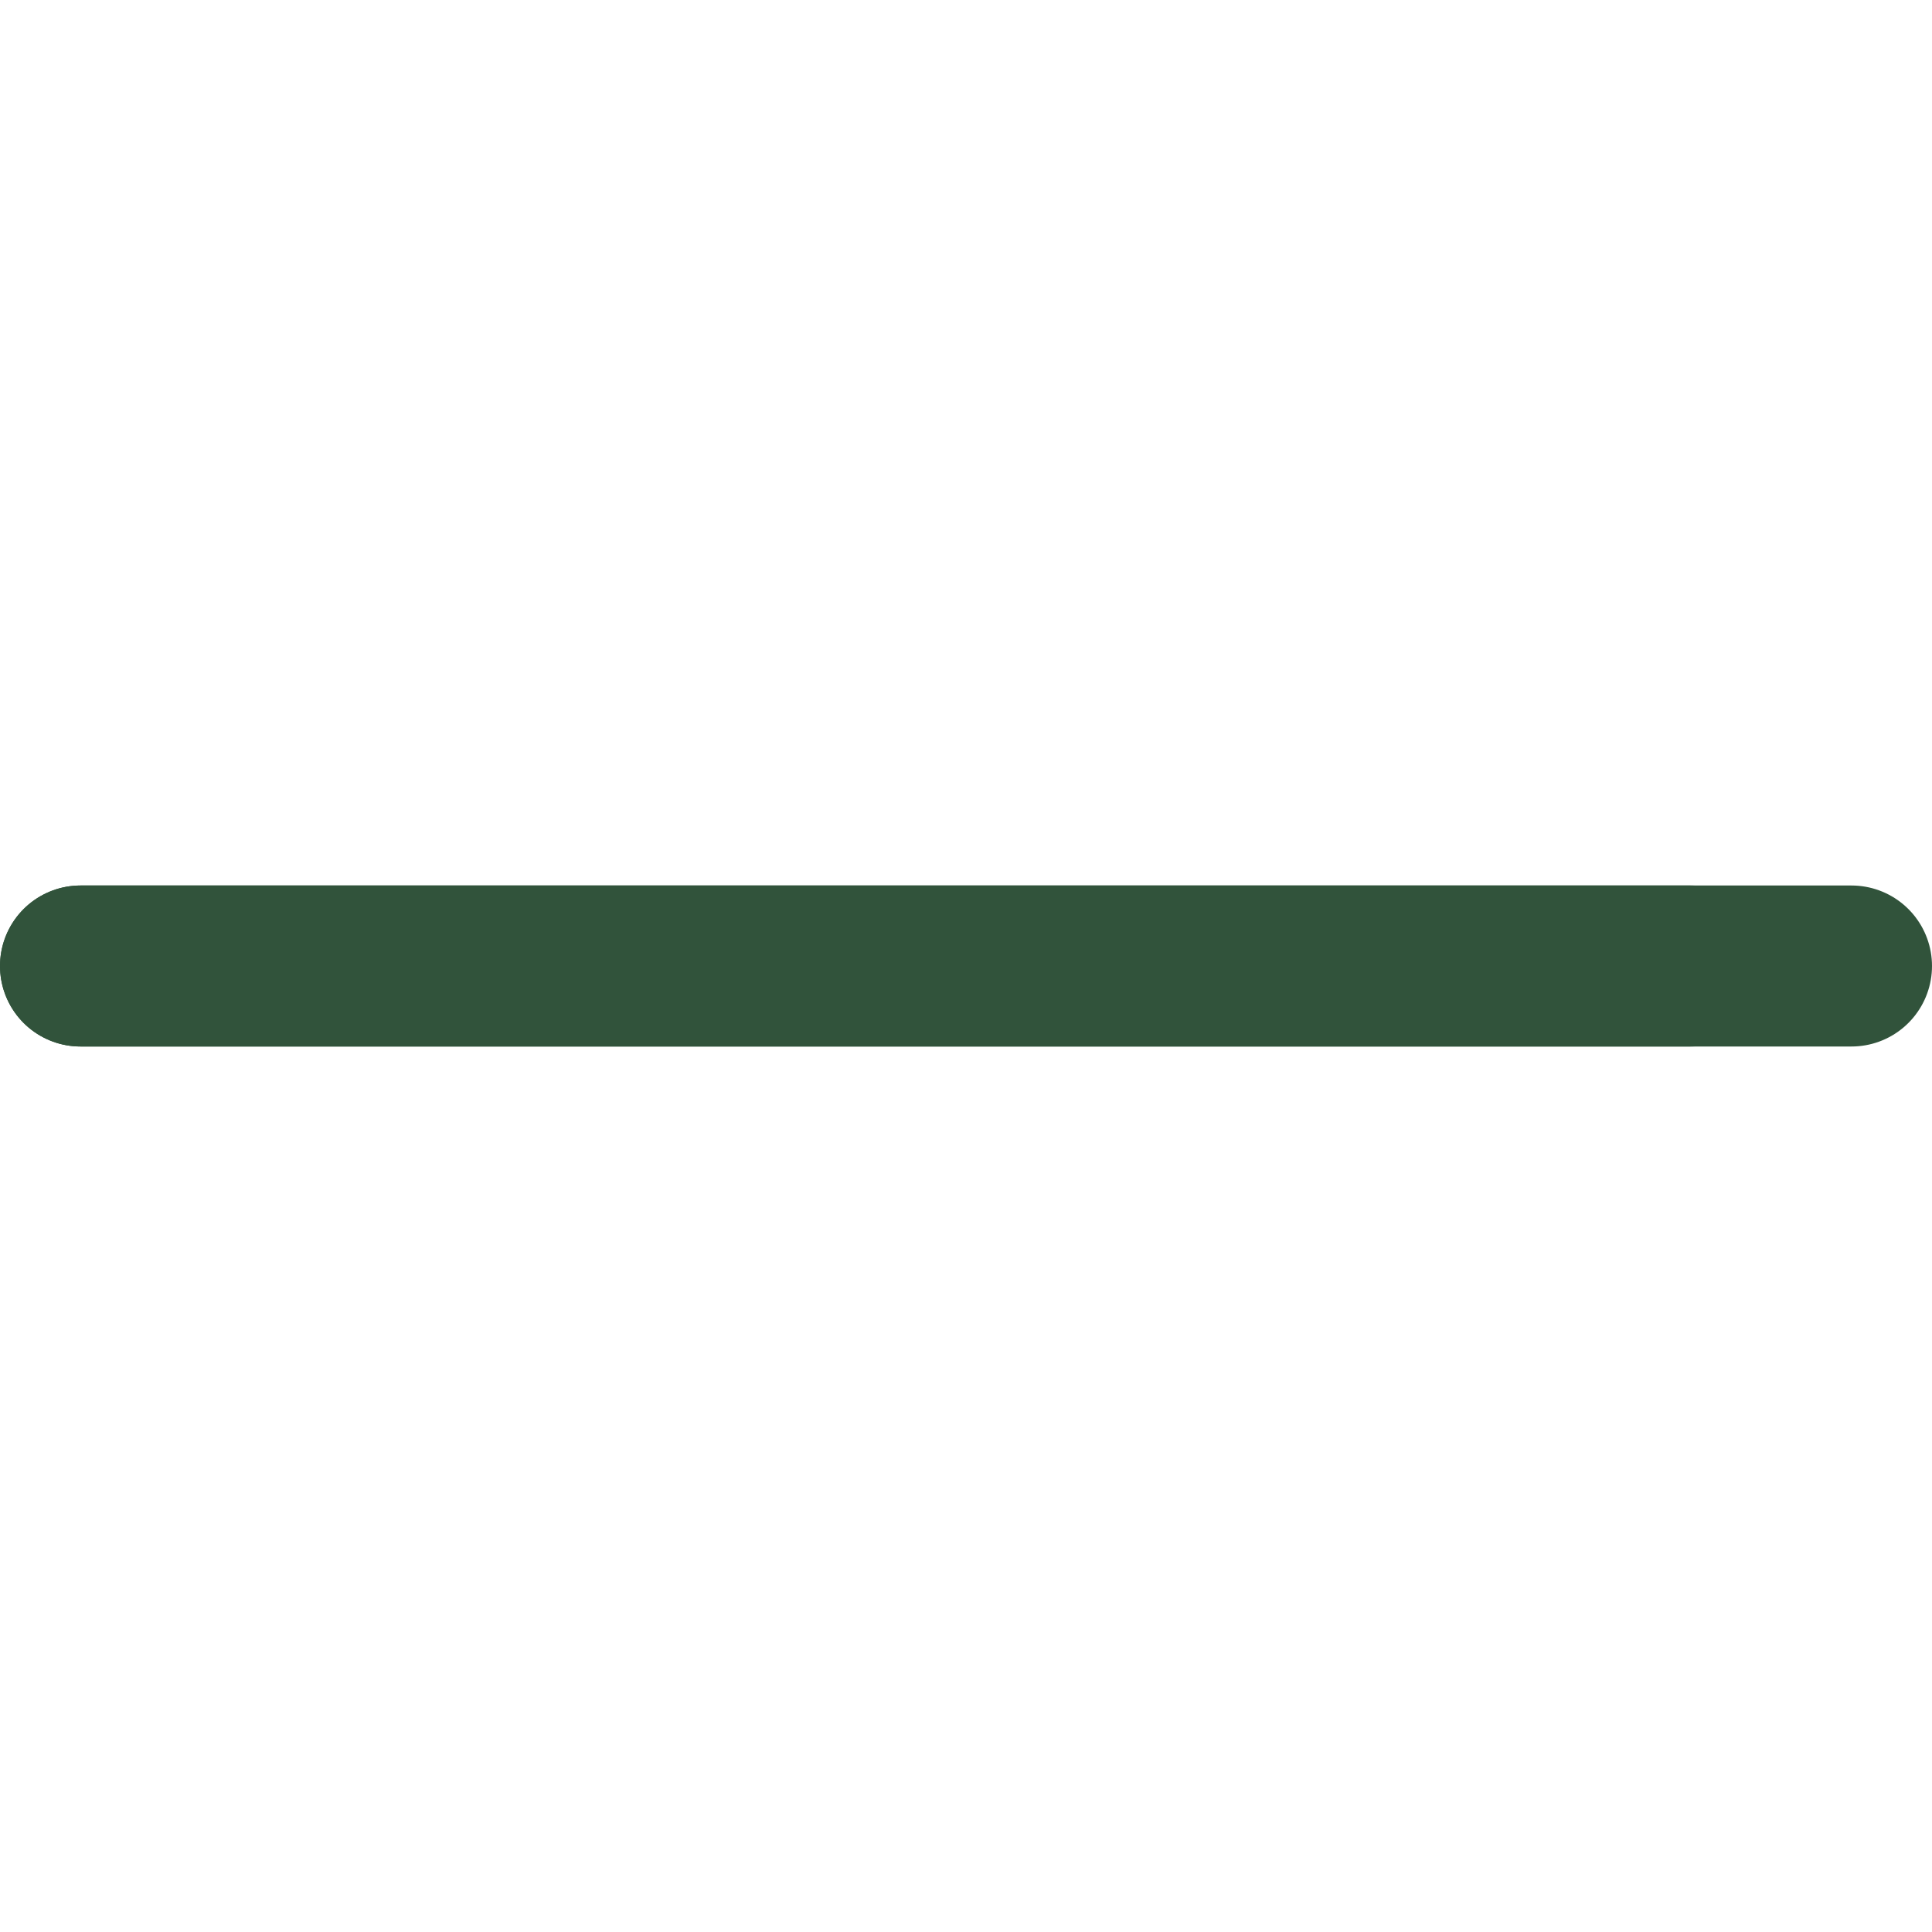 <!-- <svg width="24" height="24" viewBox="0 0 24 24" fill="none" xmlns="http://www.w3.org/2000/svg">
<path d="M8 12H23" stroke="#31533B" stroke-width="2" stroke-linecap="round" stroke-linejoin="round"/>
<path d="M3 1L23 1" stroke="#31533B" stroke-width="2" stroke-linecap="round" stroke-linejoin="round"/>
<path d="M1 23H23" stroke="#31533B" stroke-width="2" stroke-linecap="round" stroke-linejoin="round"/>
</svg> -->

 <svg width="24" height="24" viewBox="0 0 24 2" fill="none" xmlns="http://www.w3.org/2000/svg">
<path d="M1 1L21 1" stroke="#31533B" stroke-width="2" stroke-linecap="round" stroke-linejoin="round"/>
<path d="M1 1H23" stroke="#31533B" stroke-width="2" stroke-linecap="round" stroke-linejoin="round"/>
</svg>


